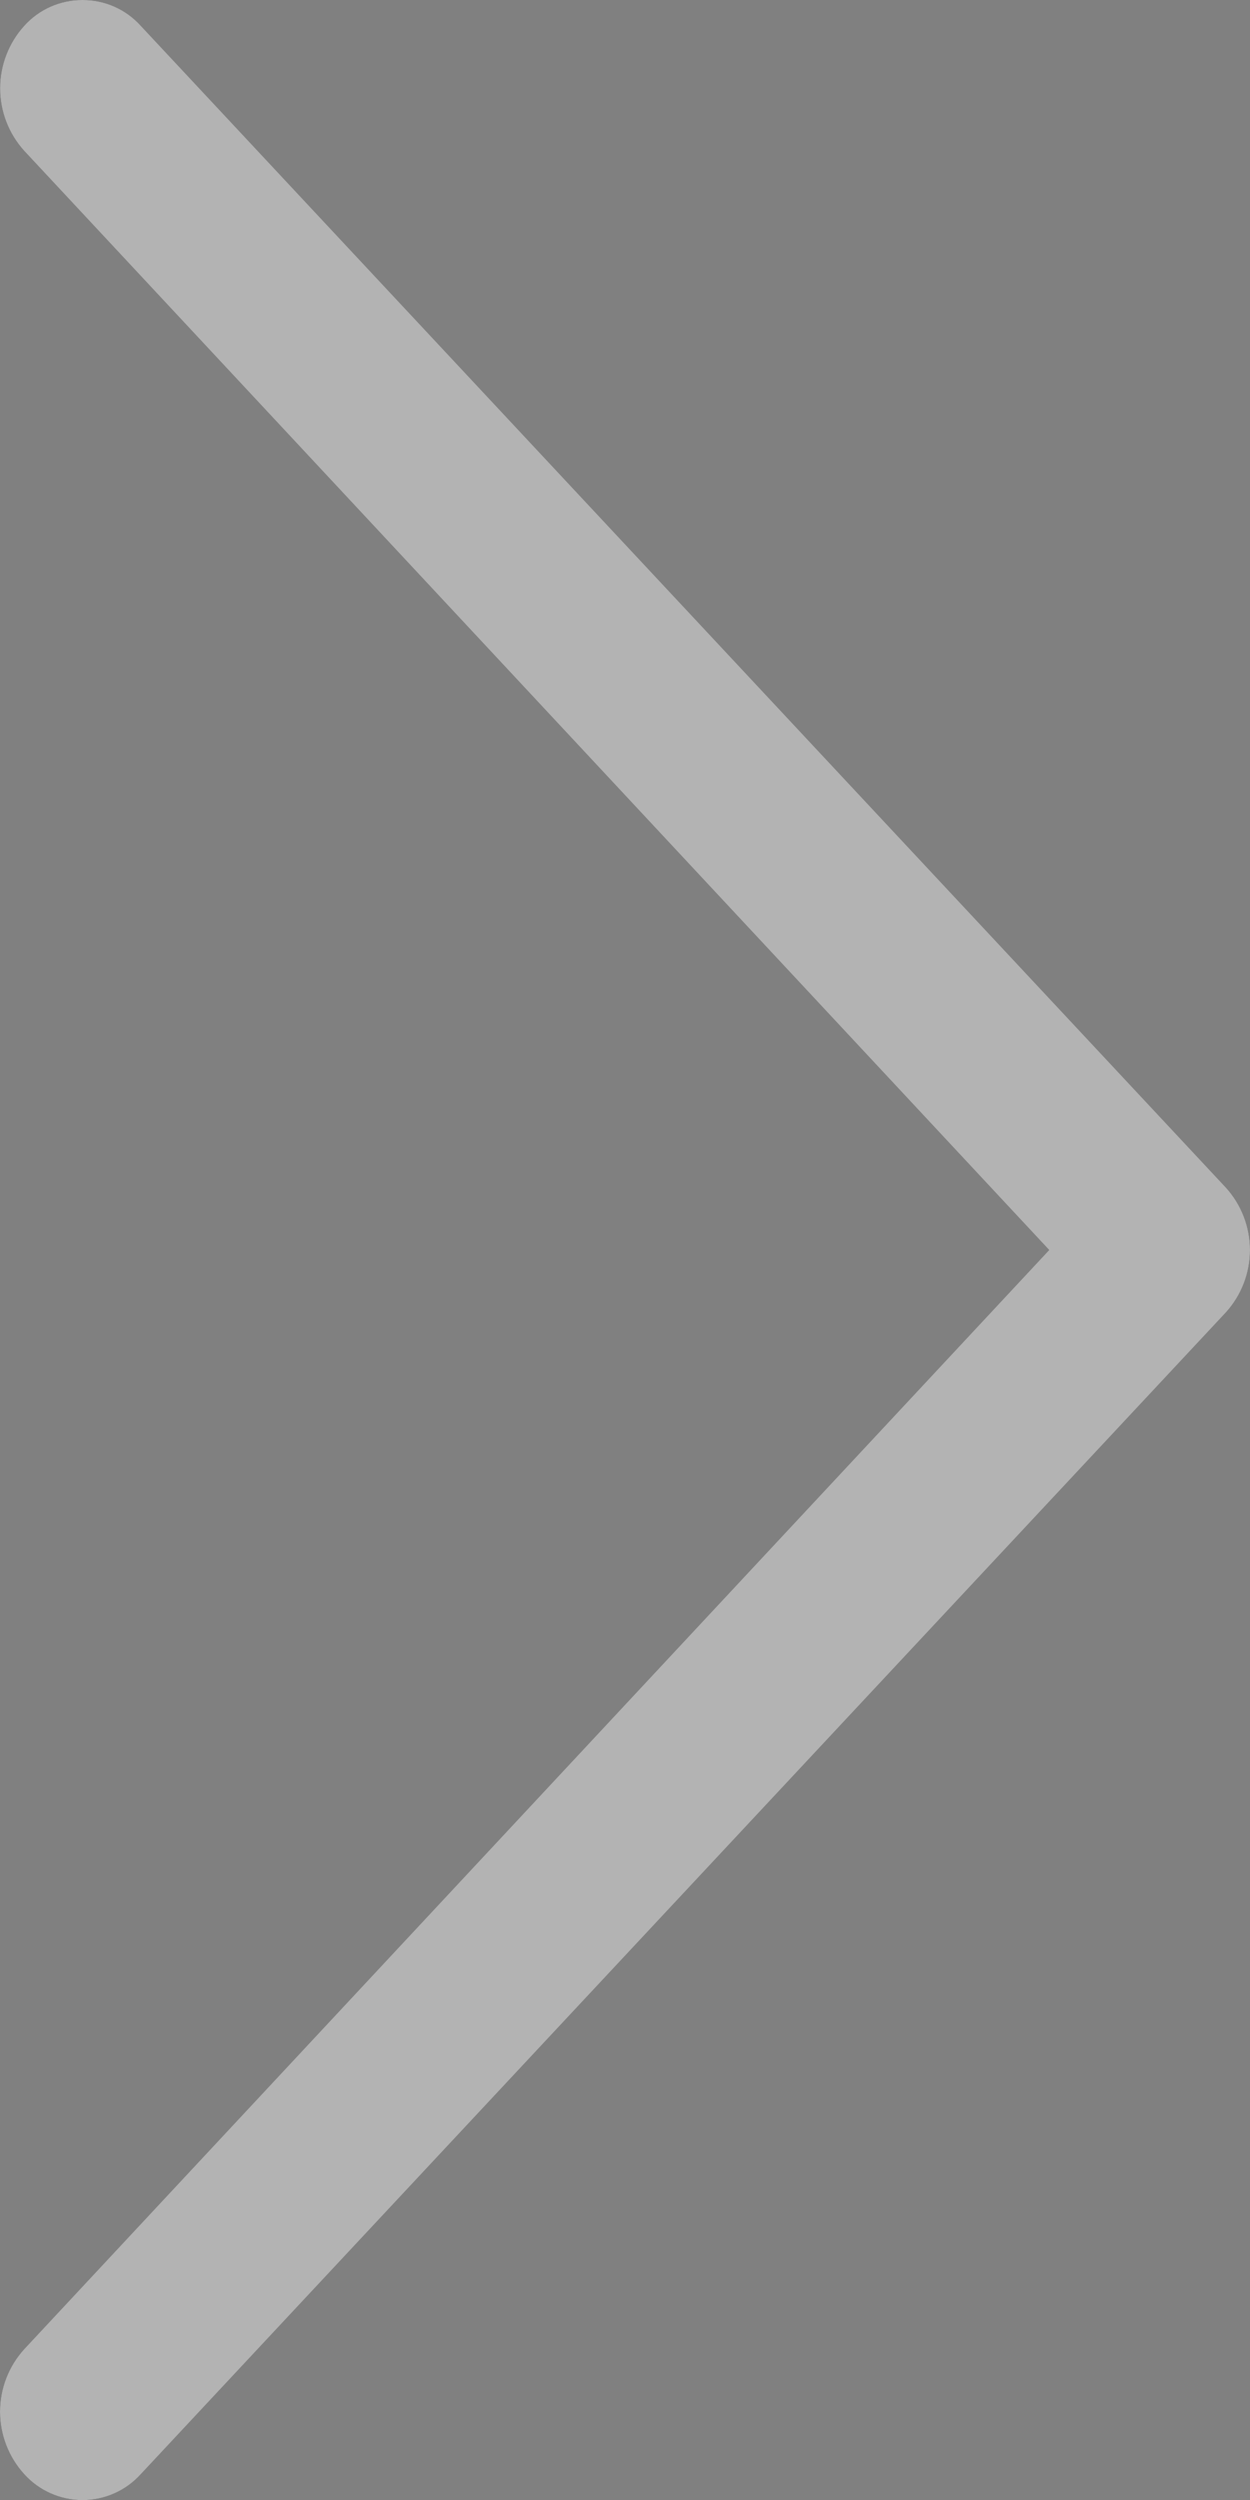 <svg xmlns="http://www.w3.org/2000/svg" width="6" height="12" viewBox="0 0 6 12"><rect x="0" y="0" width="6" height="12" fill="#808080" stroke="none"/><defs><clipPath id="qdfga"><path fill="#fff" d="M.676.124A.373.373 0 0 0 .396 0a.373.373 0 0 0-.28.124.447.447 0 0 0 0 .6L5.036 6l-4.92 5.276a.446.446 0 0 0 0 .6.377.377 0 0 0 .56 0L5.884 6.3a.446.446 0 0 0 0-.6z"/></clipPath></defs><g><g opacity=".4"><path d="M.676.124A.373.373 0 0 0 .396 0a.373.373 0 0 0-.28.124.447.447 0 0 0 0 .6L5.036 6l-4.92 5.276a.446.446 0 0 0 0 .6.377.377 0 0 0 .56 0L5.884 6.3a.446.446 0 0 0 0-.6z"/><path fill="none" stroke="#fff" stroke-linecap="round" stroke-linejoin="round" stroke-miterlimit="50" stroke-width="2" d="M.676.124A.373.373 0 0 0 .396 0a.373.373 0 0 0-.28.124.447.447 0 0 0 0 .6L5.036 6v0l-4.92 5.276a.446.446 0 0 0 0 .6.377.377 0 0 0 .56 0L5.884 6.3a.446.446 0 0 0 0-.6z" clip-path="url(&quot;#qdfga&quot;)"/></g></g></svg>